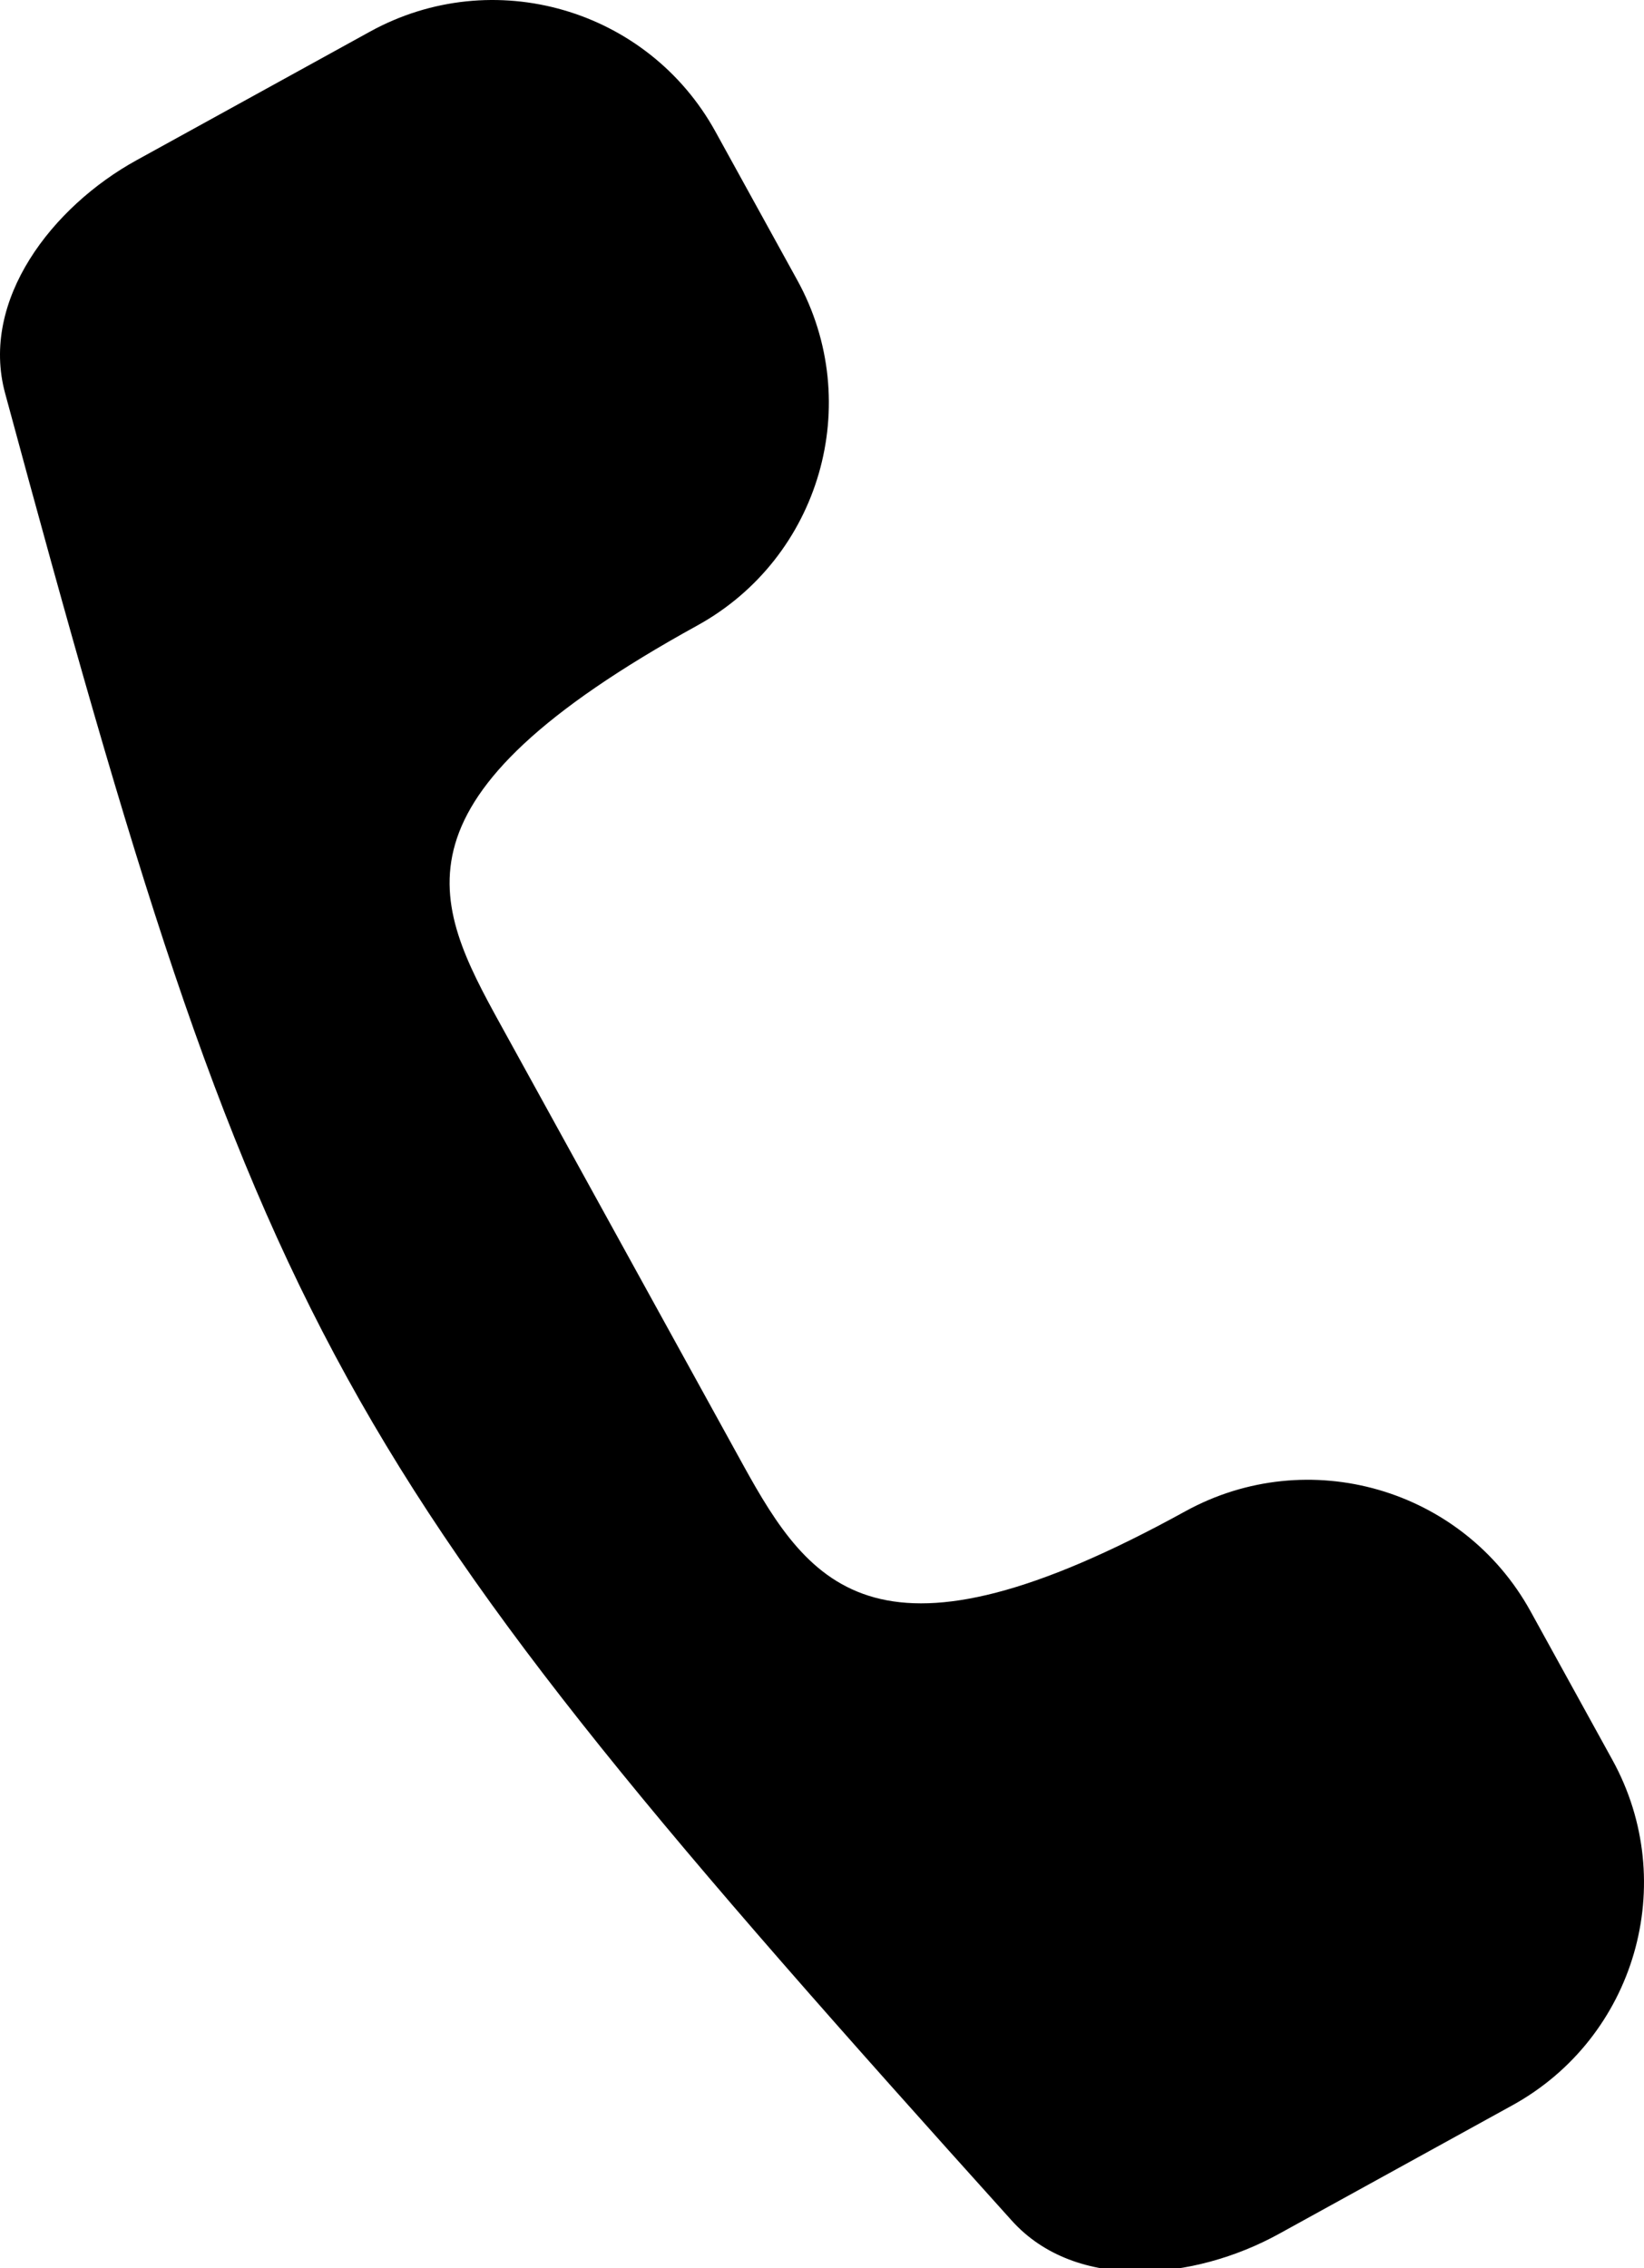 <?xml version="1.0" encoding="utf-8"?>
<!-- Generator: Adobe Illustrator 18.1.0, SVG Export Plug-In . SVG Version: 6.00 Build 0)  -->
<svg version="1.1" id="Слой_1" xmlns="http://www.w3.org/2000/svg" xmlns:xlink="http://www.w3.org/1999/xlink" x="0px" y="0px"
	 viewBox="0 0 452.01 623.62" enable-background="new 0 0 452.01 623.62" xml:space="preserve">
<path d="M443.32,483.889l-22.488-40.826c-18.631-33.823-61.153-46.137-94.974-27.508c-84.308,46.439-102.955,20.975-121.586-12.847
	l-66.694-121.081c-18.631-33.822-32.553-61.891,54.118-109.631c33.822-18.631,46.137-61.152,27.506-94.973l-22.49-40.826
	C178.083,2.374,135.562-9.941,101.74,8.689L37.523,44.063C14.326,56.84-5.517,82.523,1.395,108.088
	c70.788,261.828,87.72,292.564,276.779,502.468c17.722,19.677,50.226,16.458,73.421,3.681l64.217-35.374
	C449.635,560.231,461.951,517.711,443.32,483.889z"/>
</svg>
